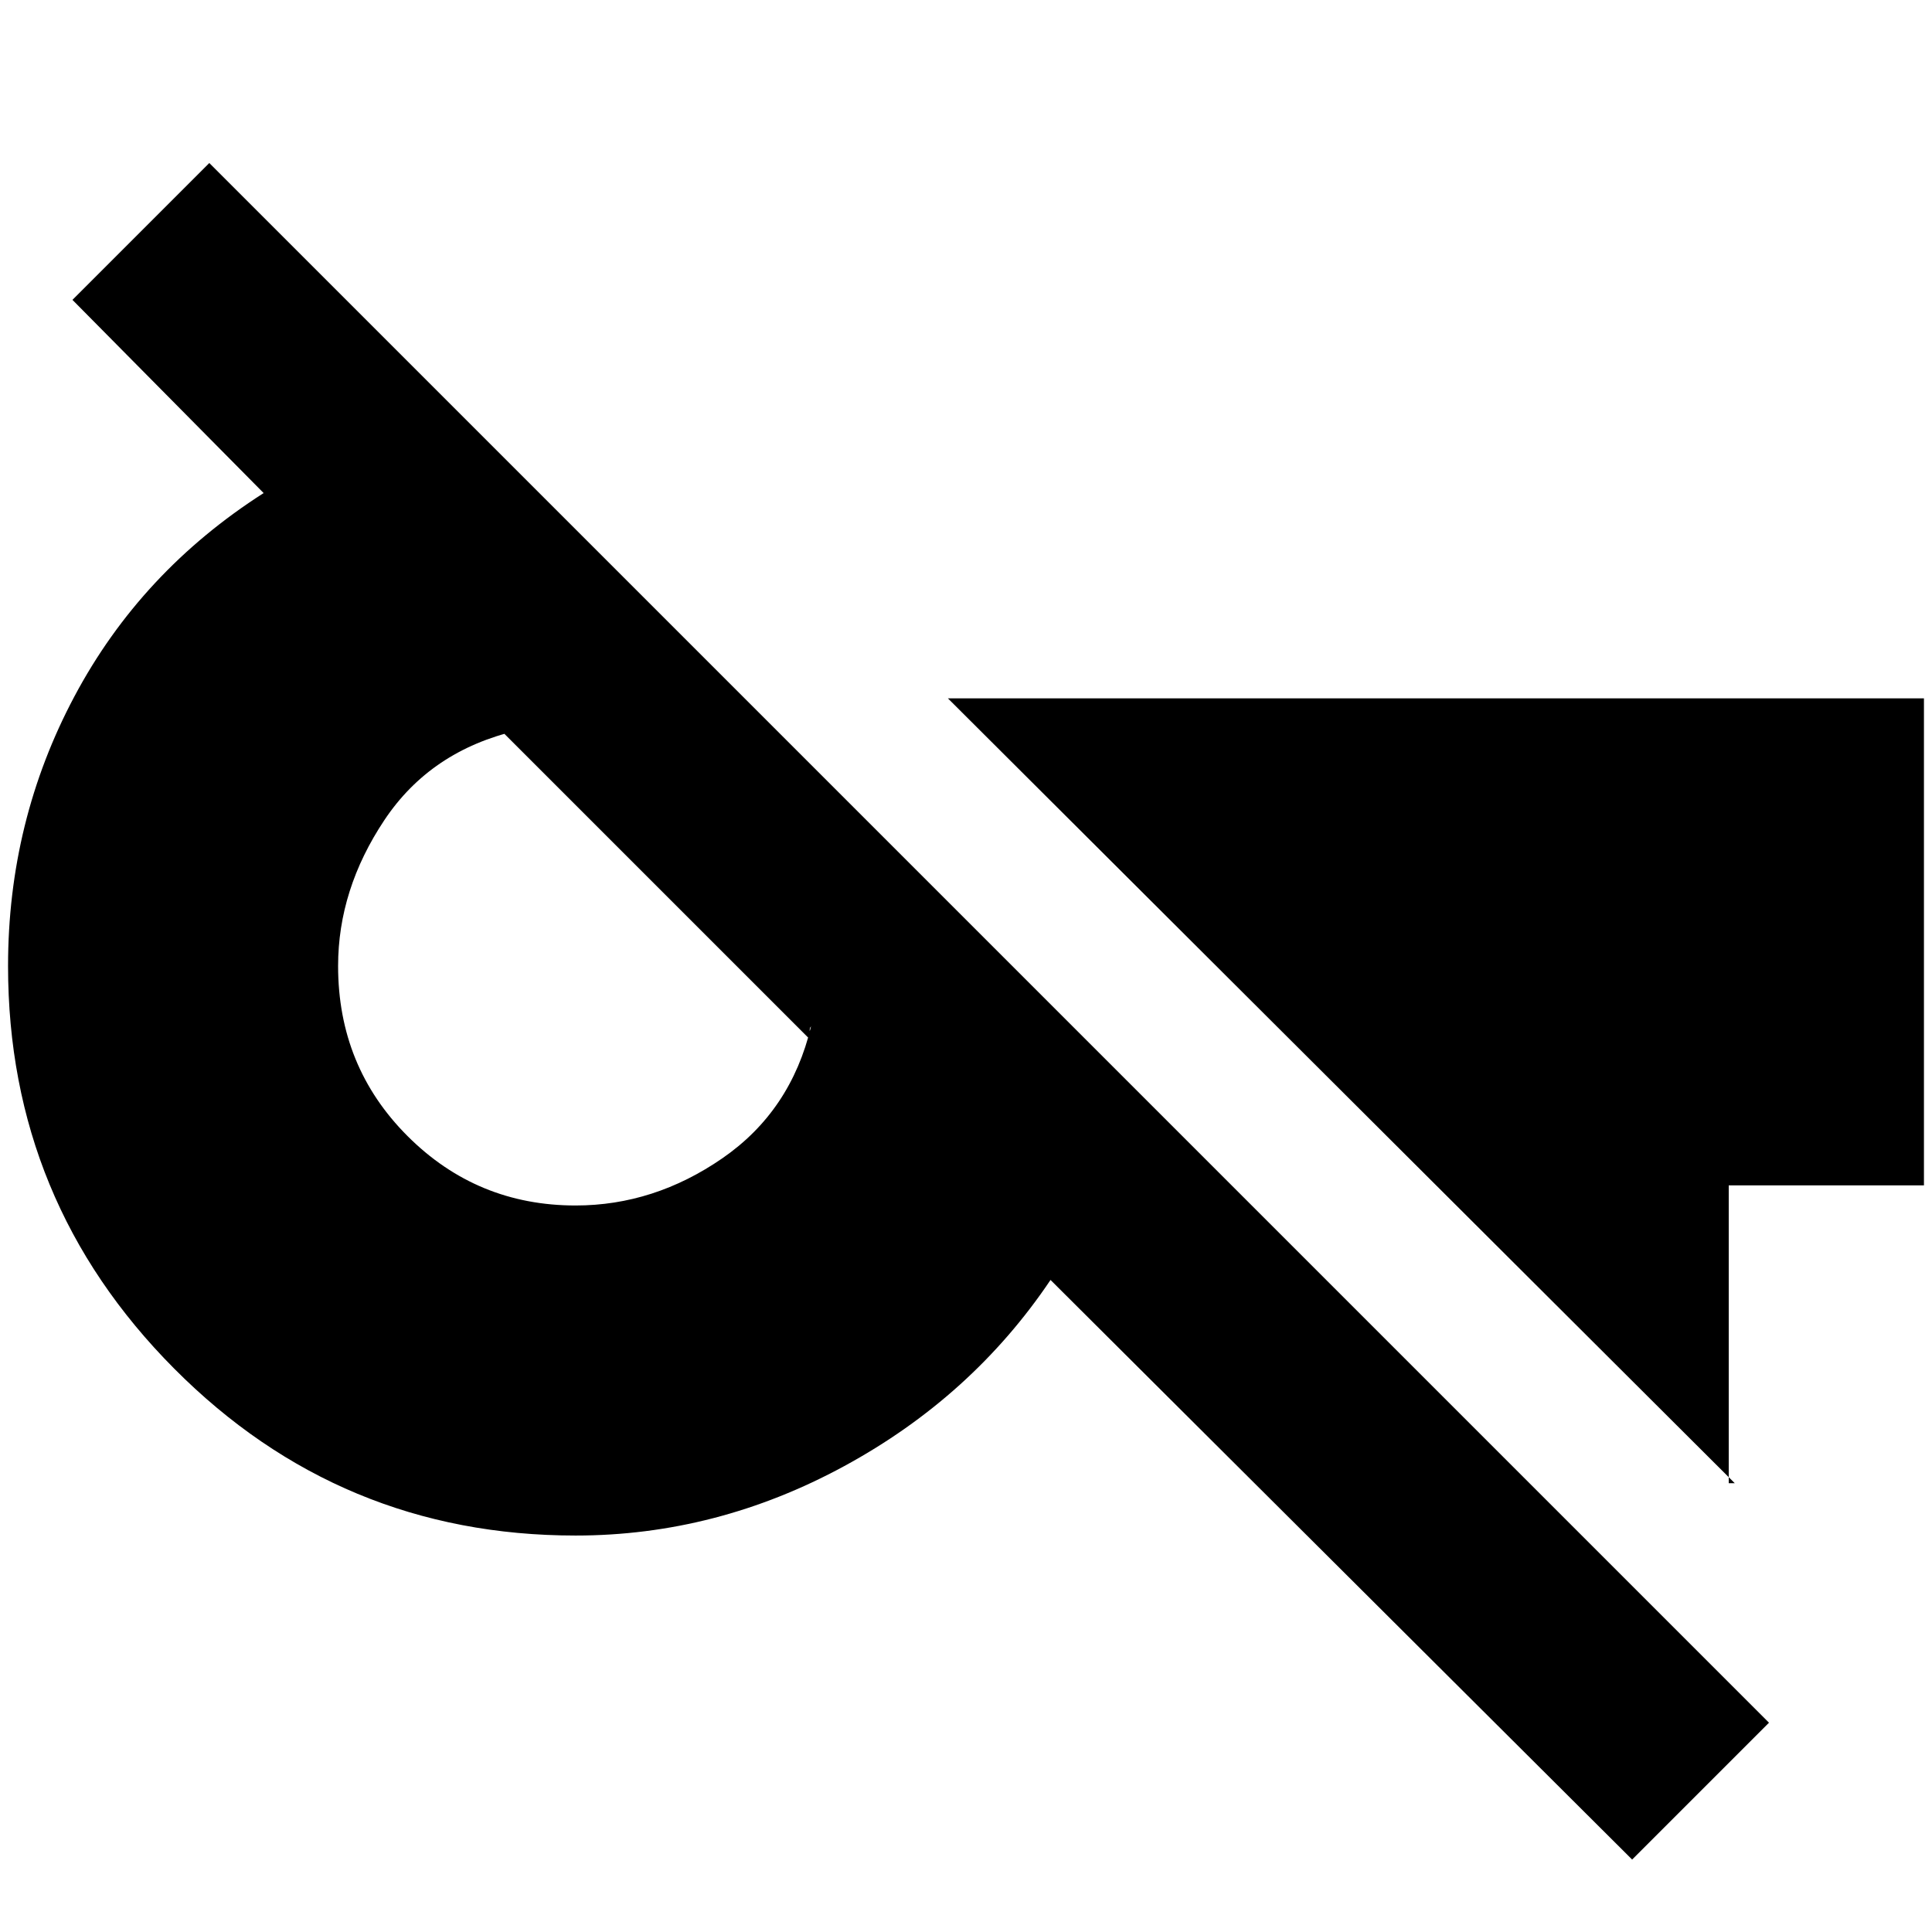 <svg xmlns="http://www.w3.org/2000/svg" height="20" viewBox="0 -960 960 960" width="20"><path d="M811-36 522-324q-39 58-102.5 92.5T286-197q-117 0-199.5-83T4-480q0-72 33-134t94-101l-95-96 68-68 775 775-68 68ZM286-361q39 0 73-23.5t44-65.5q-1 1-.5 3t.5 4L249-597h8q-43 10-66 44.5T168-480q0 50 34.5 84.5T286-361Zm576 138L471-613h485v242h-97v148h3Z"/></svg>
